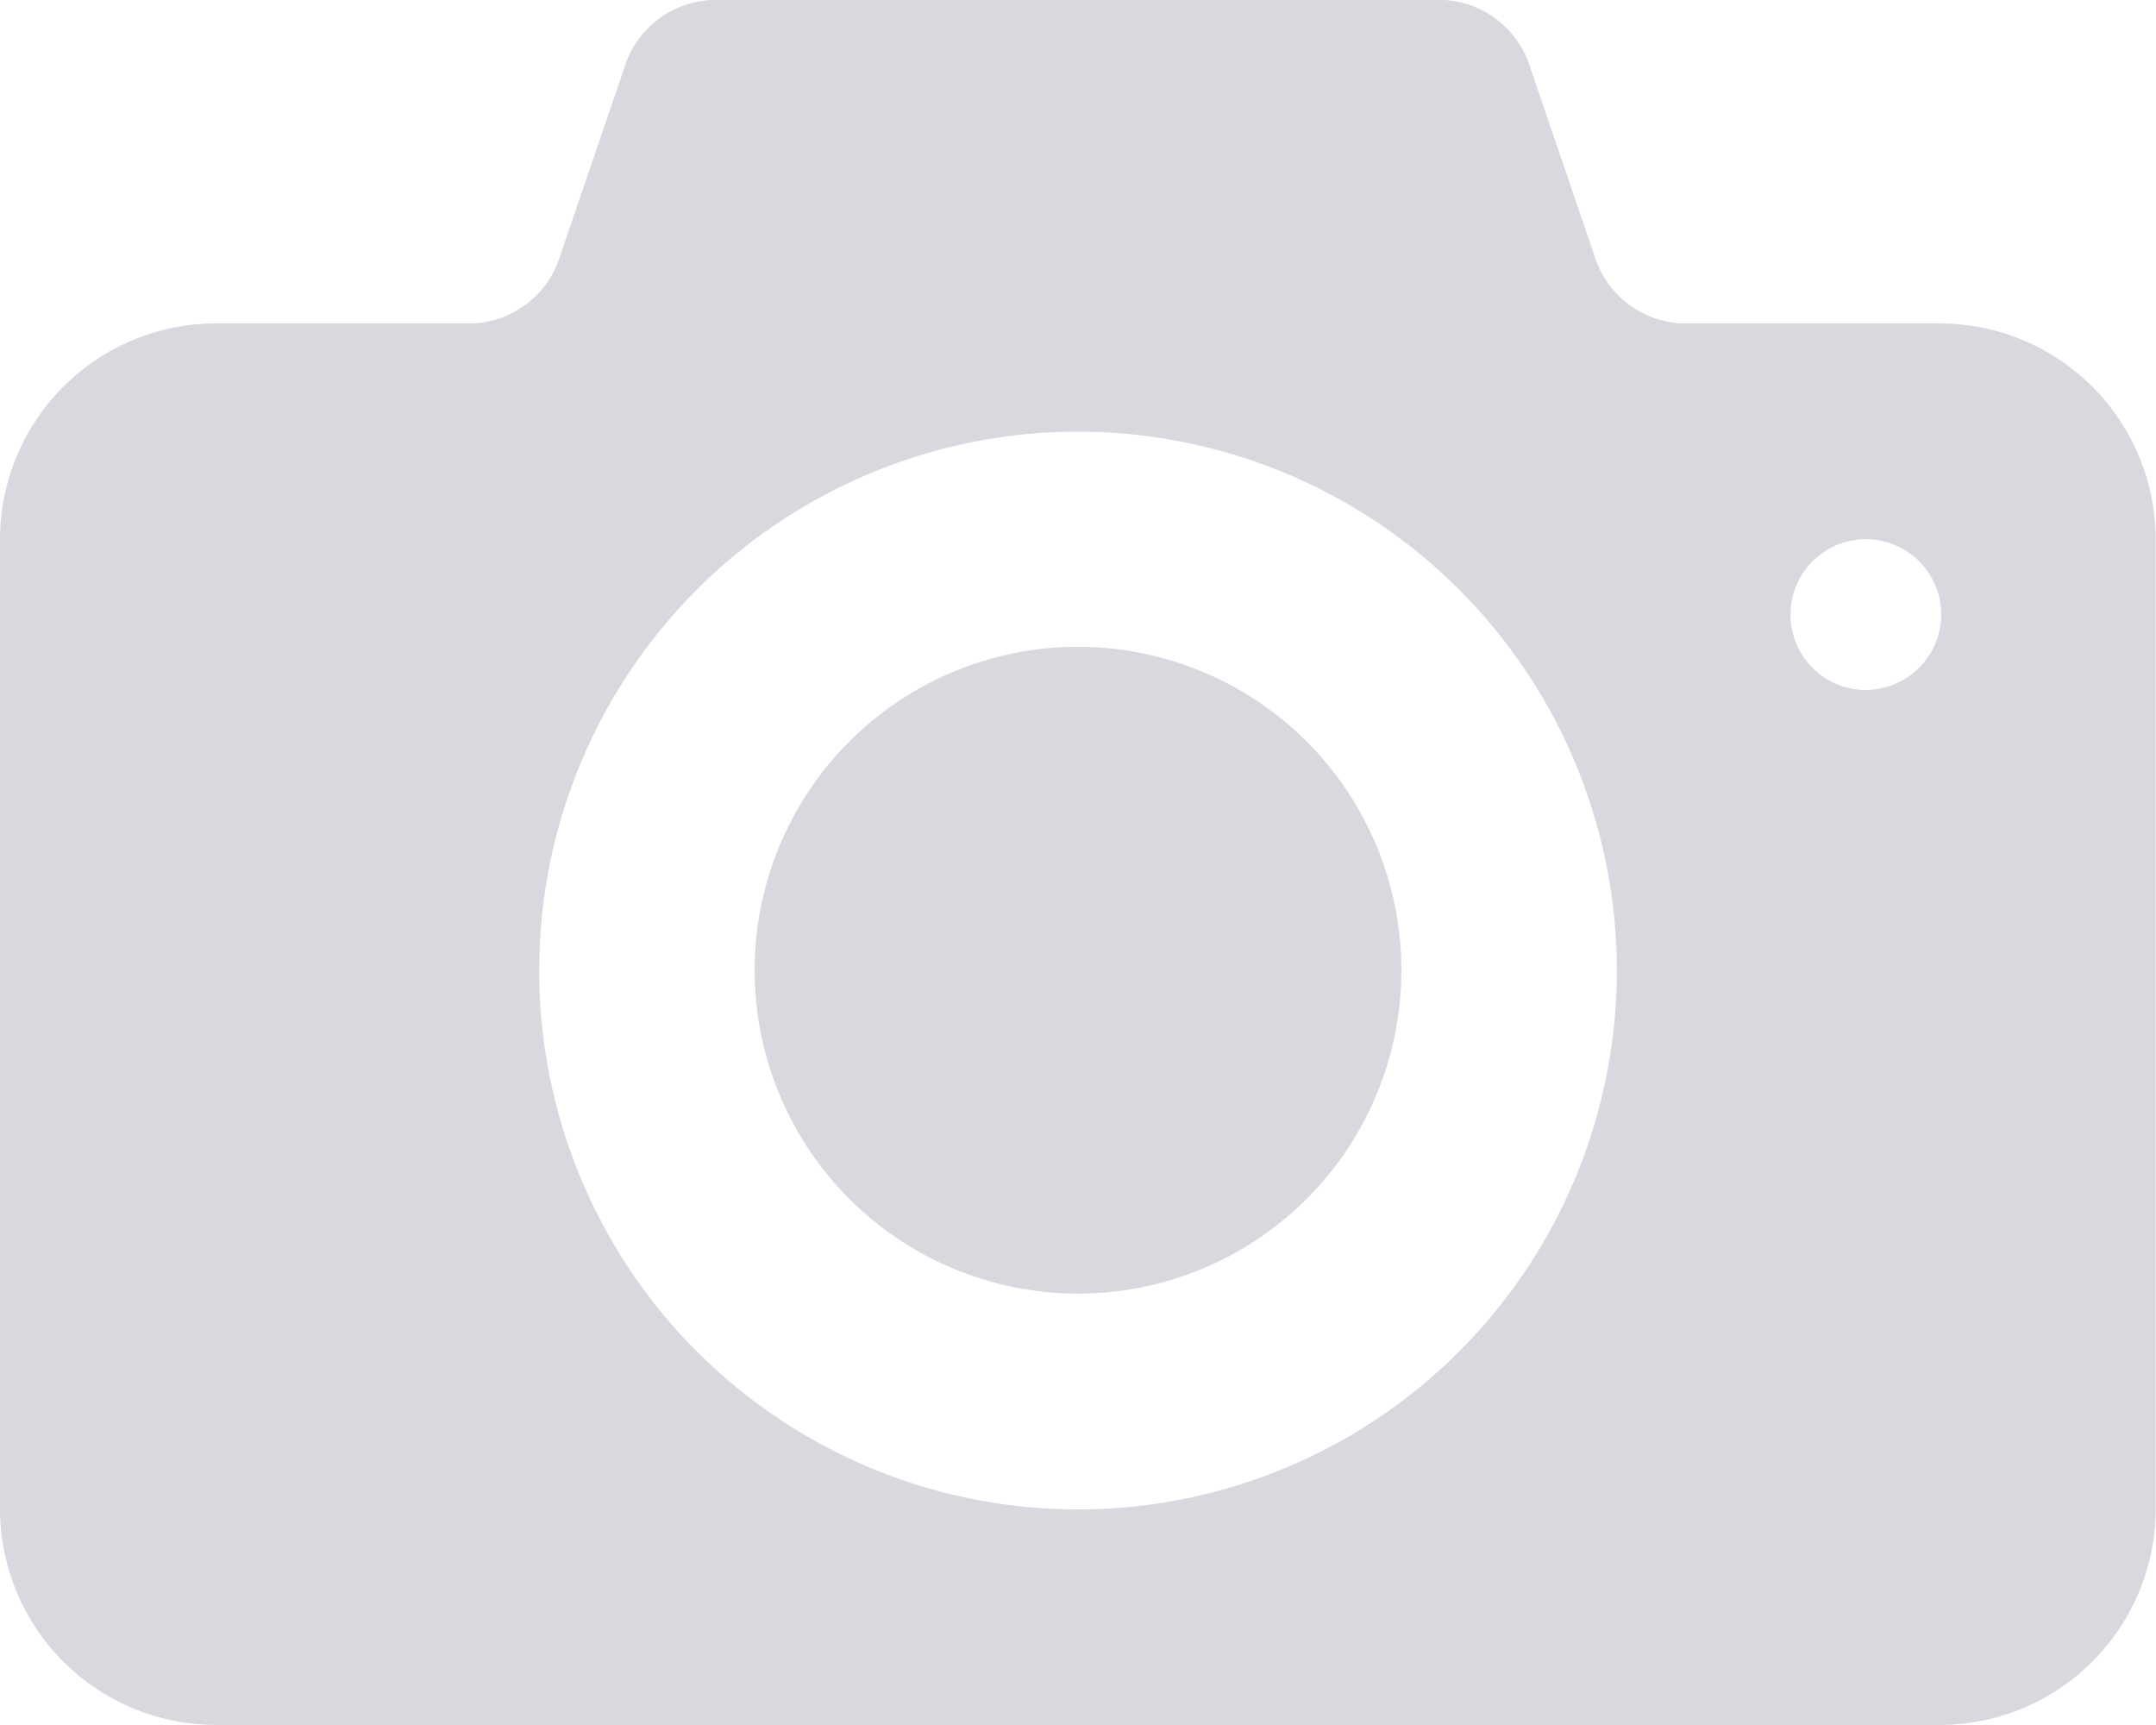 <svg xmlns="http://www.w3.org/2000/svg" viewBox="0 0 62.94 50.35"><defs><style>.cls-1{fill:#d8d9de;}</style></defs><title>camera</title><g id="Capa_2" data-name="Capa 2"><g id="Capa_1-2" data-name="Capa 1"><path class="cls-1" d="M31.47,18.88a9.44,9.44,0,1,0,9.44,9.44,9.44,9.44,0,0,0-9.44-9.44ZM56.64,9.44H49.09a2.8,2.8,0,0,1-2.48-1.79l-2-5.86A2.8,2.8,0,0,0,42.17,0H20.77a2.8,2.8,0,0,0-2.48,1.79l-2,5.86a2.8,2.8,0,0,1-2.48,1.79H6.29A6.31,6.31,0,0,0,0,15.73V44.06a6.31,6.31,0,0,0,6.29,6.29H56.64a6.31,6.31,0,0,0,6.29-6.29V15.73a6.31,6.31,0,0,0-6.29-6.29ZM31.47,44.06A15.73,15.73,0,1,1,47.2,28.32,15.73,15.73,0,0,1,31.47,44.06Zm23-23.92a2.2,2.2,0,1,1,2.2-2.2,2.21,2.21,0,0,1-2.2,2.2Zm0,0"/></g></g></svg>